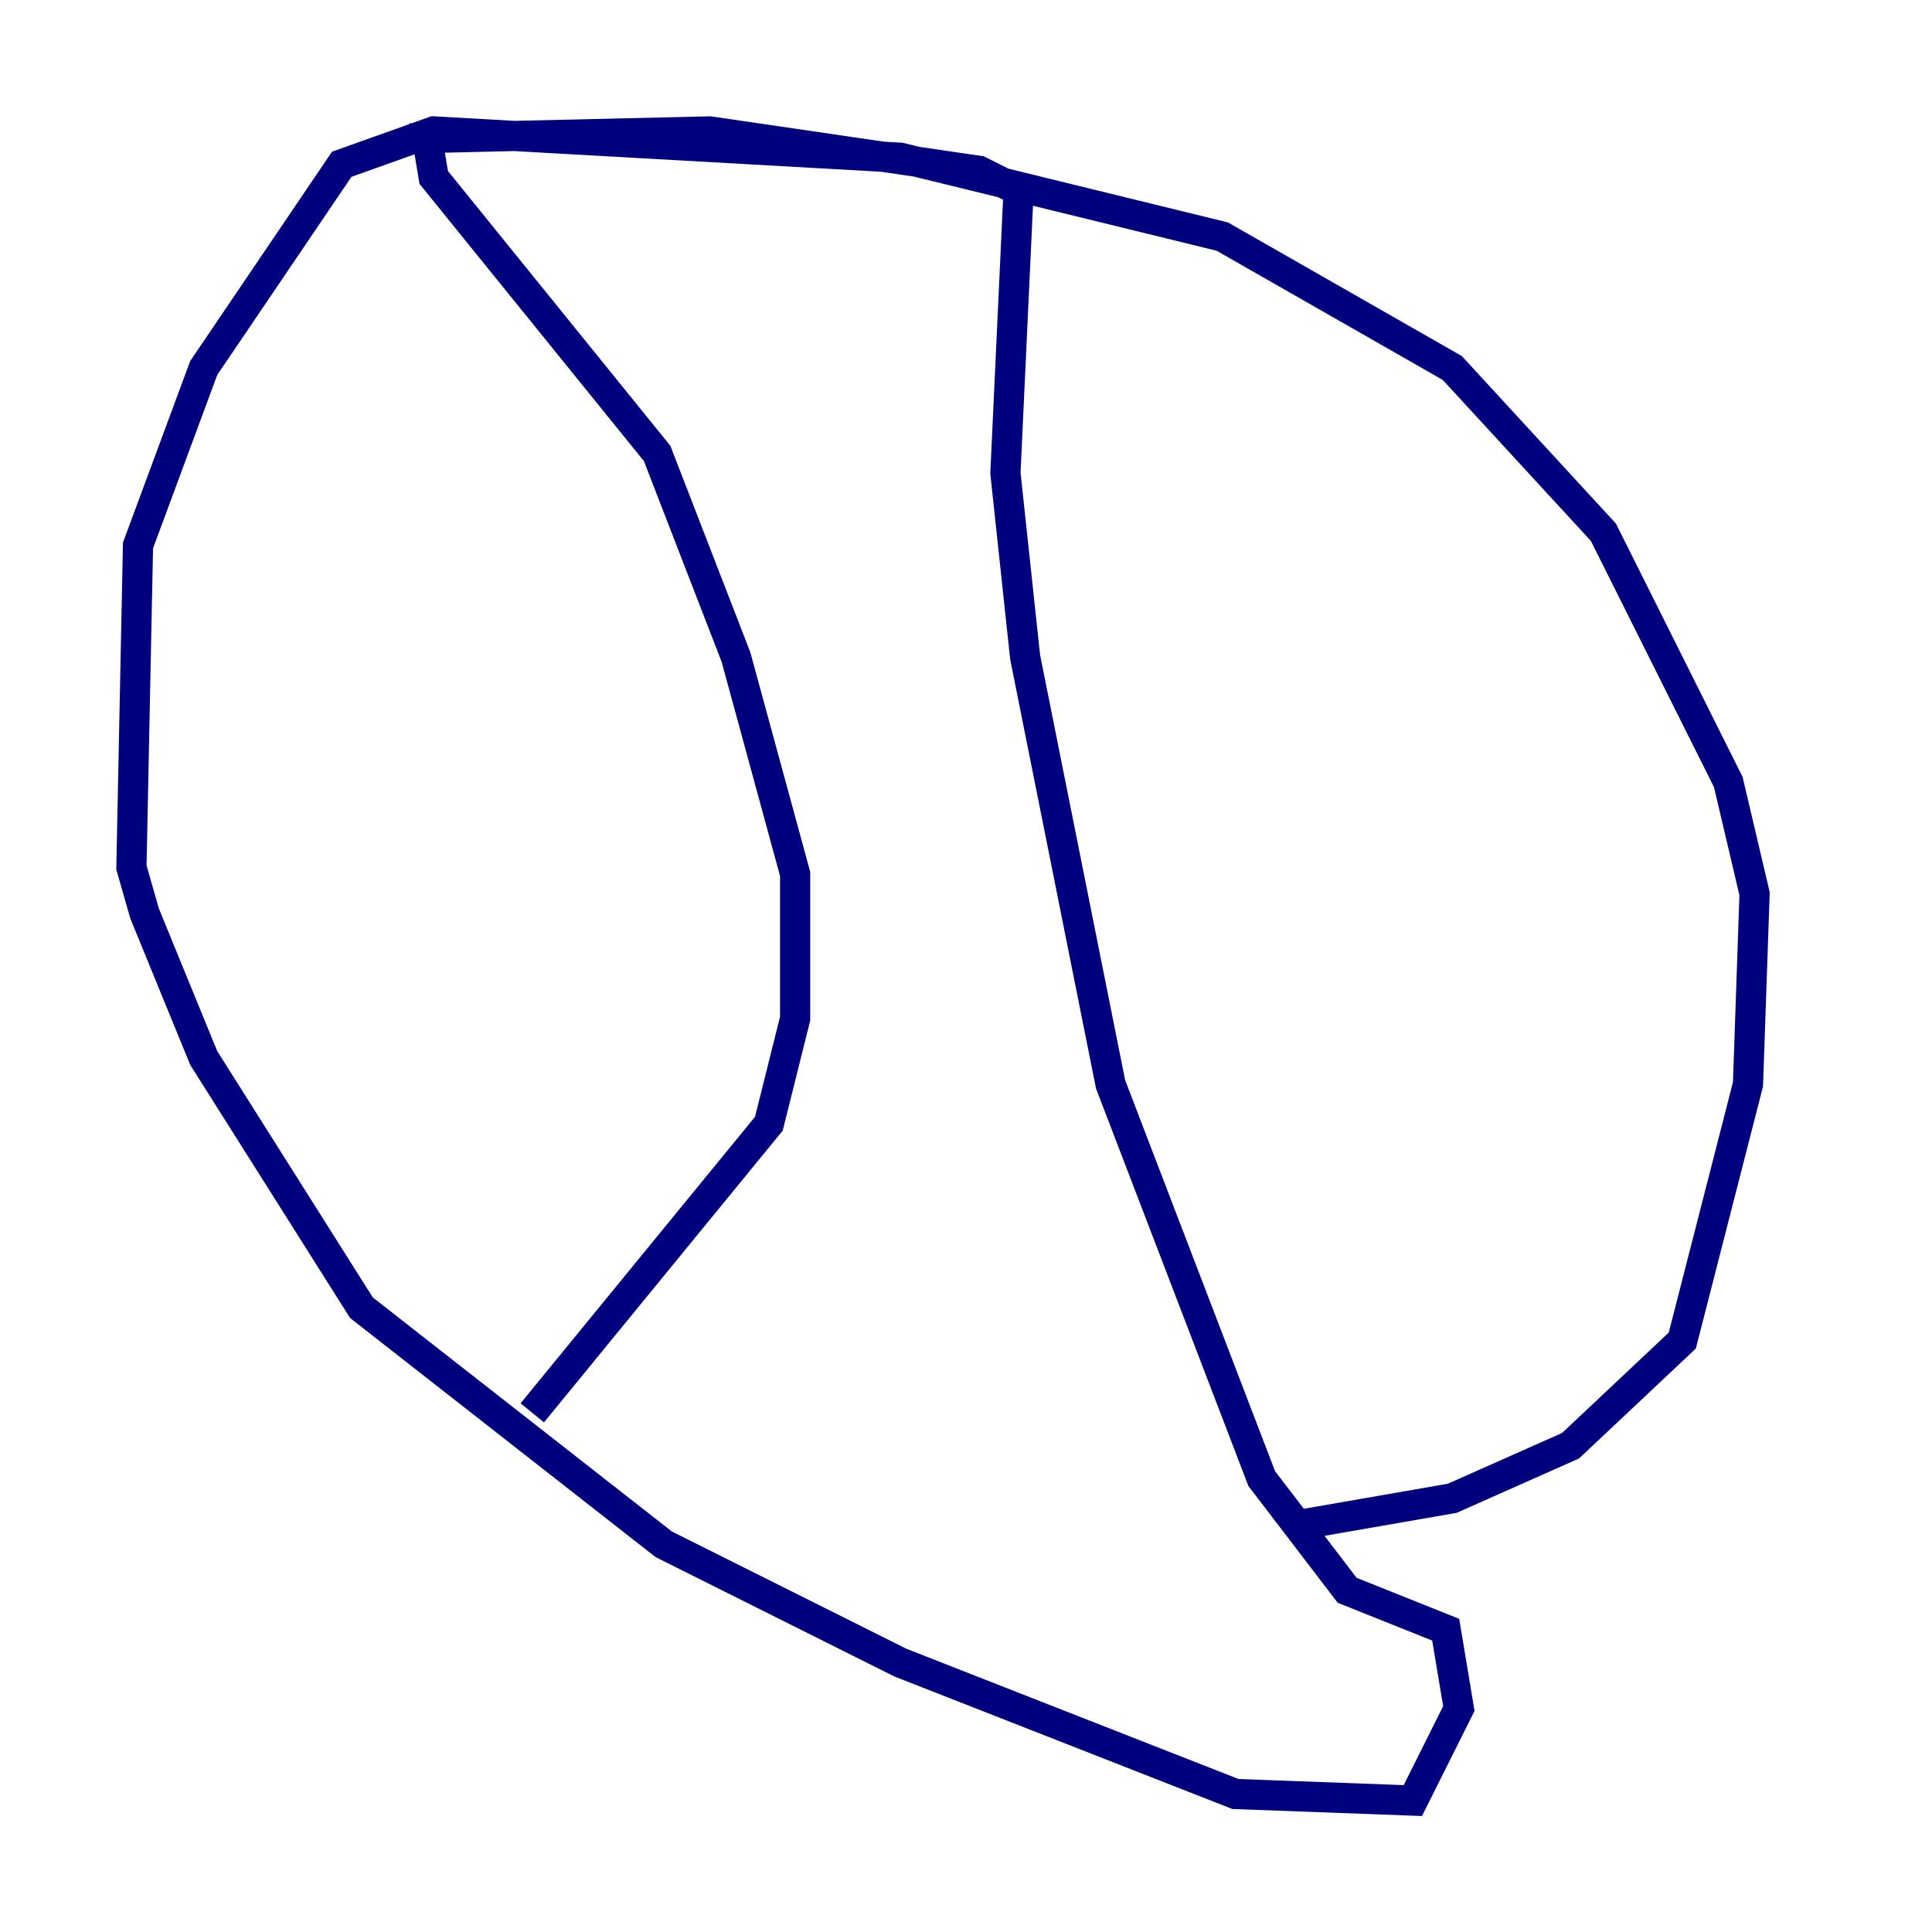 <?xml version="1.0" encoding="utf-8" ?>
<svg baseProfile="tiny" height="128" version="1.2" viewBox="0,0,128,128" width="128" xmlns="http://www.w3.org/2000/svg" xmlns:ev="http://www.w3.org/2001/xml-events" xmlns:xlink="http://www.w3.org/1999/xlink"><defs /><polyline fill="none" points="86.204,101.007 96.218,99.265 104.054,95.782 111.456,88.816 115.809,71.837 116.245,59.211 114.503,51.809 106.231,35.265 96.218,24.381 80.98,15.674 59.646,10.449 28.735,8.707 22.64,10.884 13.497,24.381 9.143,36.136 8.707,57.469 9.578,60.517 13.497,70.095 23.946,86.639 43.973,102.313 59.646,110.15 81.85,118.857 93.605,119.293 96.653,113.197 95.782,107.973 89.252,105.361 83.592,97.959 73.578,71.837 67.918,43.537 66.612,31.347 67.483,12.626 64.871,11.32 47.02,8.707 28.299,9.143 28.735,11.755 43.537,30.041 48.762,43.537 52.68,57.905 52.68,67.483 50.939,74.449 35.265,93.605" stroke="#00007f" stroke-width="2" /></svg>